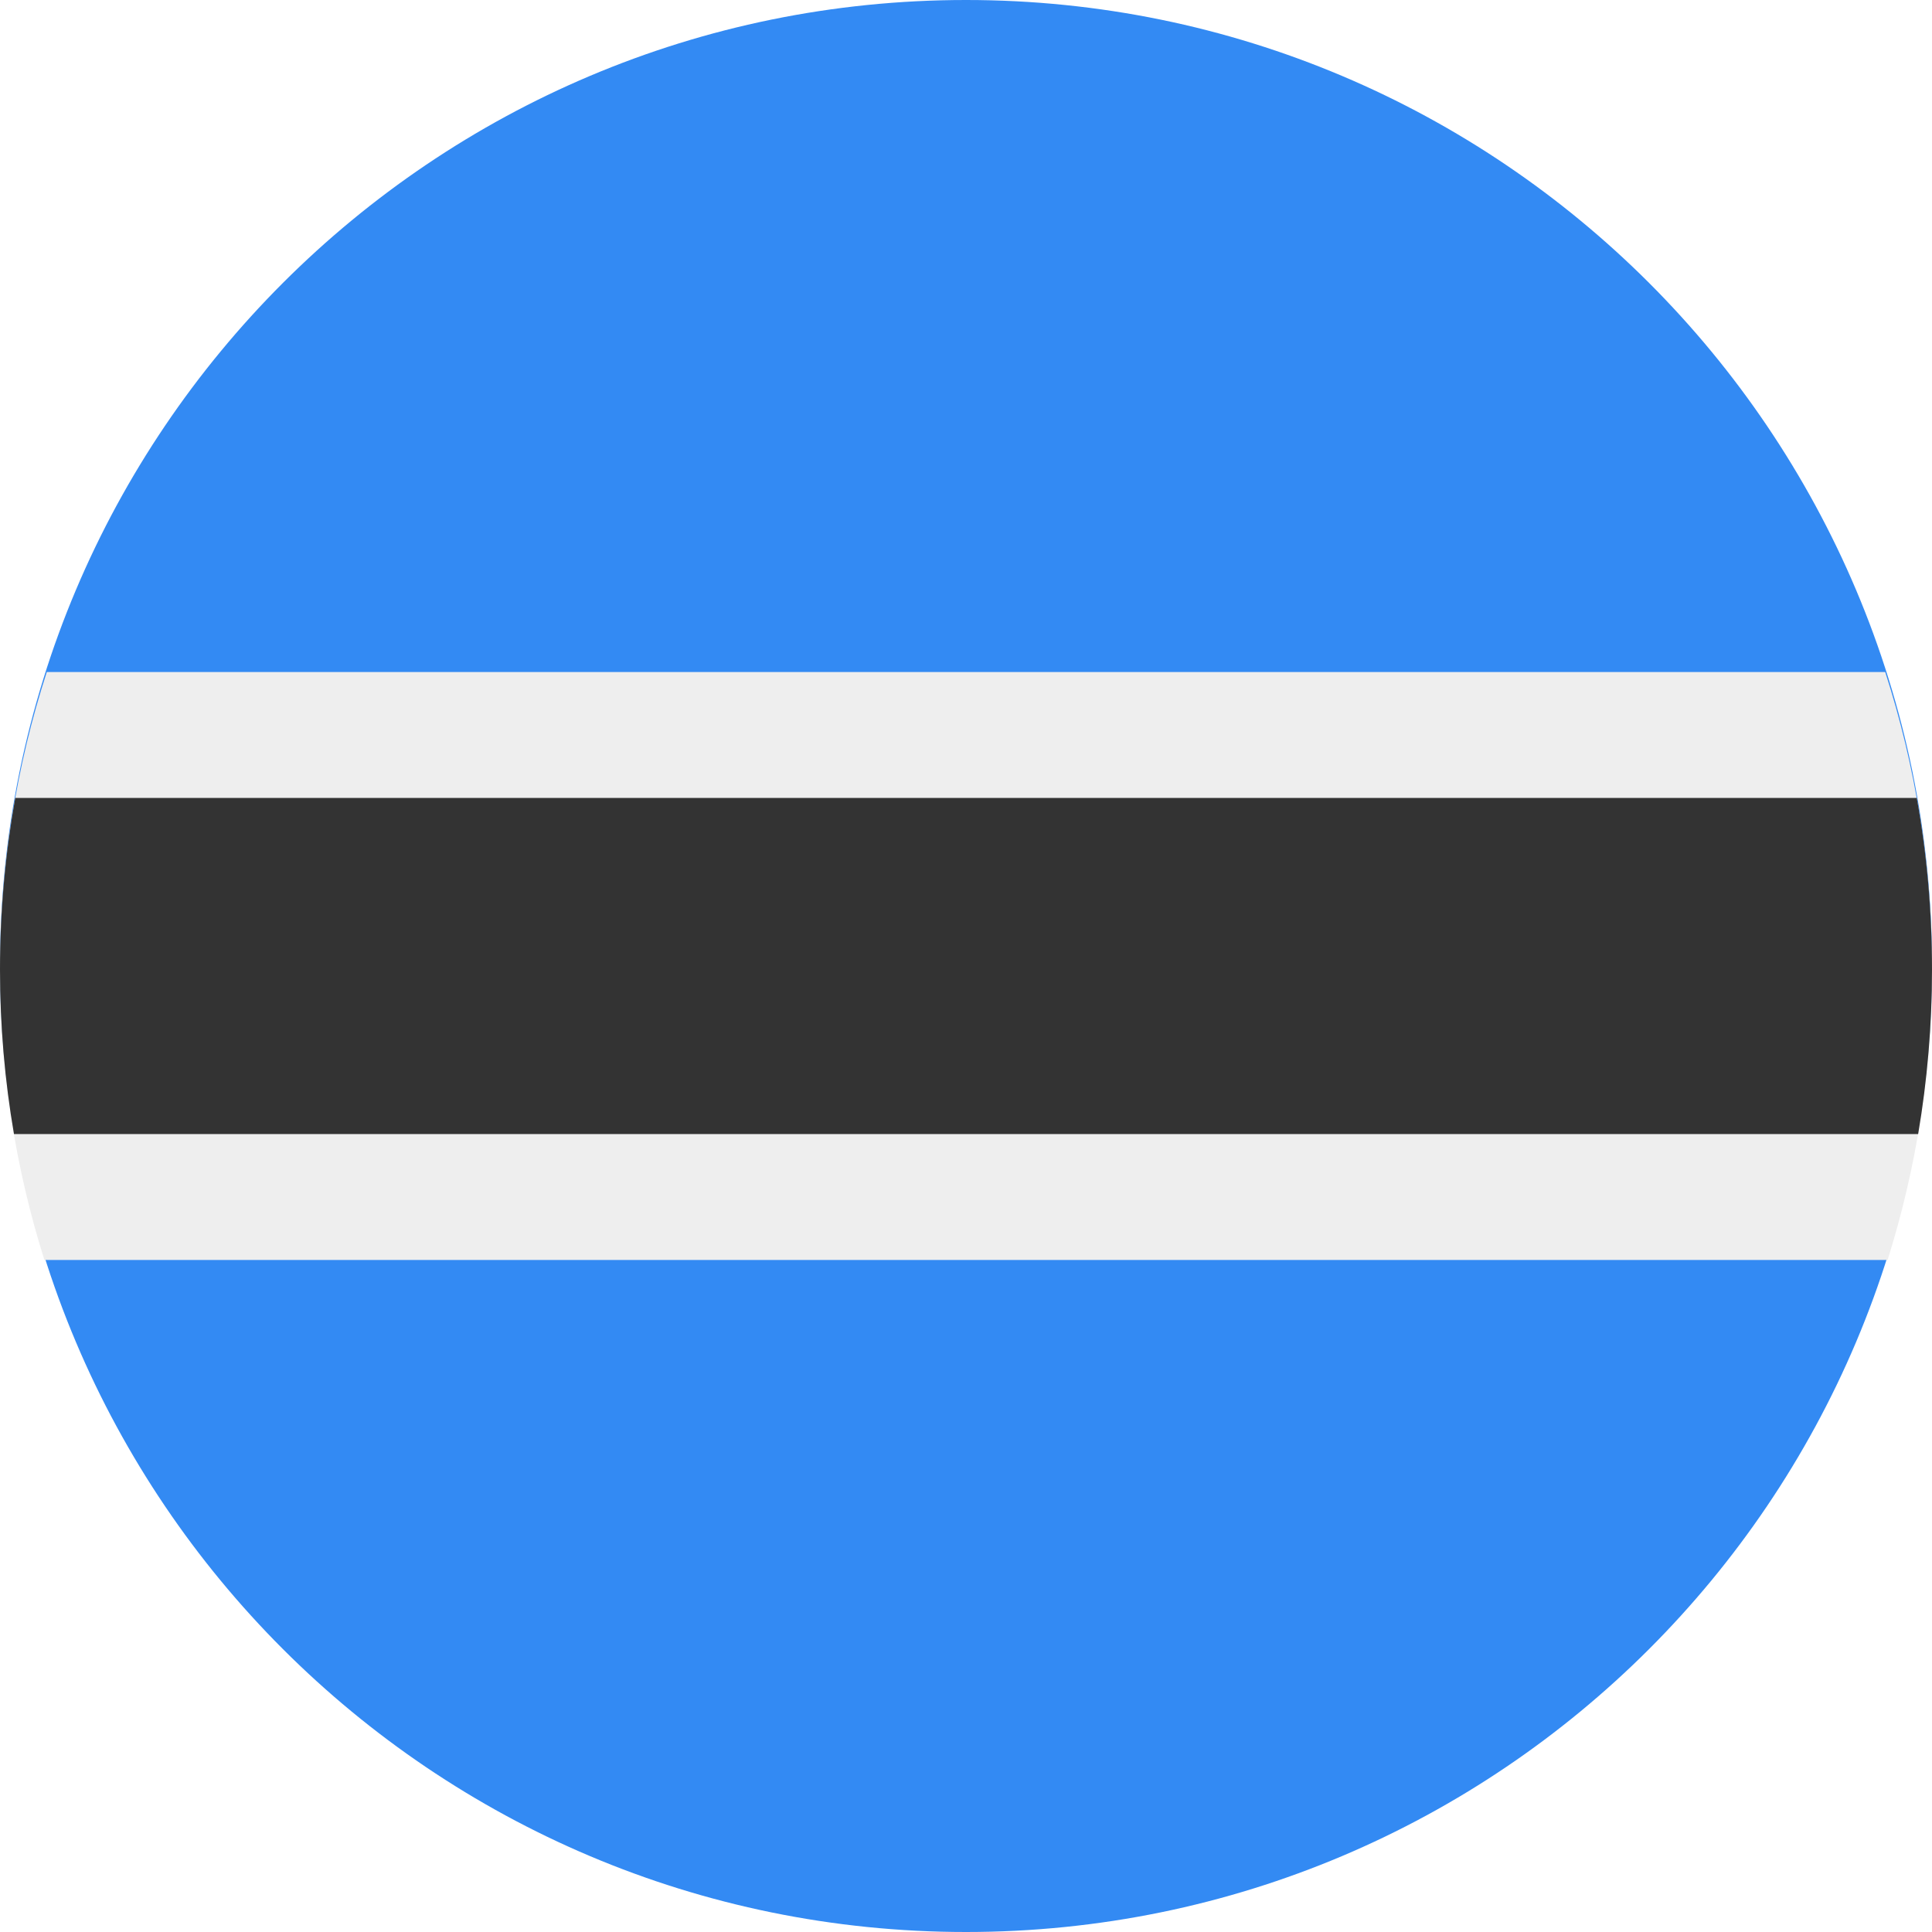 <?xml version="1.0" encoding="UTF-8"?>
<svg xmlns="http://www.w3.org/2000/svg" xmlns:xlink="http://www.w3.org/1999/xlink" width="60" height="60" viewBox="0 0 60 60">
<path fill-rule="nonzero" fill="rgb(20%, 54.118%, 95.294%)" fill-opacity="1" d="M 60 30 C 60 46.57 46.57 60 30 60 C 13.43 60 0 46.57 0 30 C 0 13.43 13.43 0 30 0 C 46.57 0 60 13.43 60 30 Z M 60 30 "/>
<path fill-rule="evenodd" fill="rgb(93.333%, 93.333%, 93.333%)" fill-opacity="1" d="M 58.621 39.129 C 59.516 36.285 60 33.258 60 30.117 C 60 26.891 59.488 23.781 58.547 20.871 L 1.453 20.871 C 0.508 23.781 0 26.891 0 30.117 C 0 33.258 0.48 36.285 1.379 39.129 Z M 58.621 39.129 "/>
<path fill-rule="evenodd" fill="rgb(20%, 20%, 20%)" fill-opacity="1" d="M 59.57 35.219 C 59.852 33.559 60 31.855 60 30.117 C 60 28.297 59.84 26.512 59.527 24.781 L 0.473 24.781 C 0.164 26.512 0 28.297 0 30.117 C 0 31.855 0.148 33.559 0.434 35.219 Z M 59.57 35.219 "/>
</svg>
